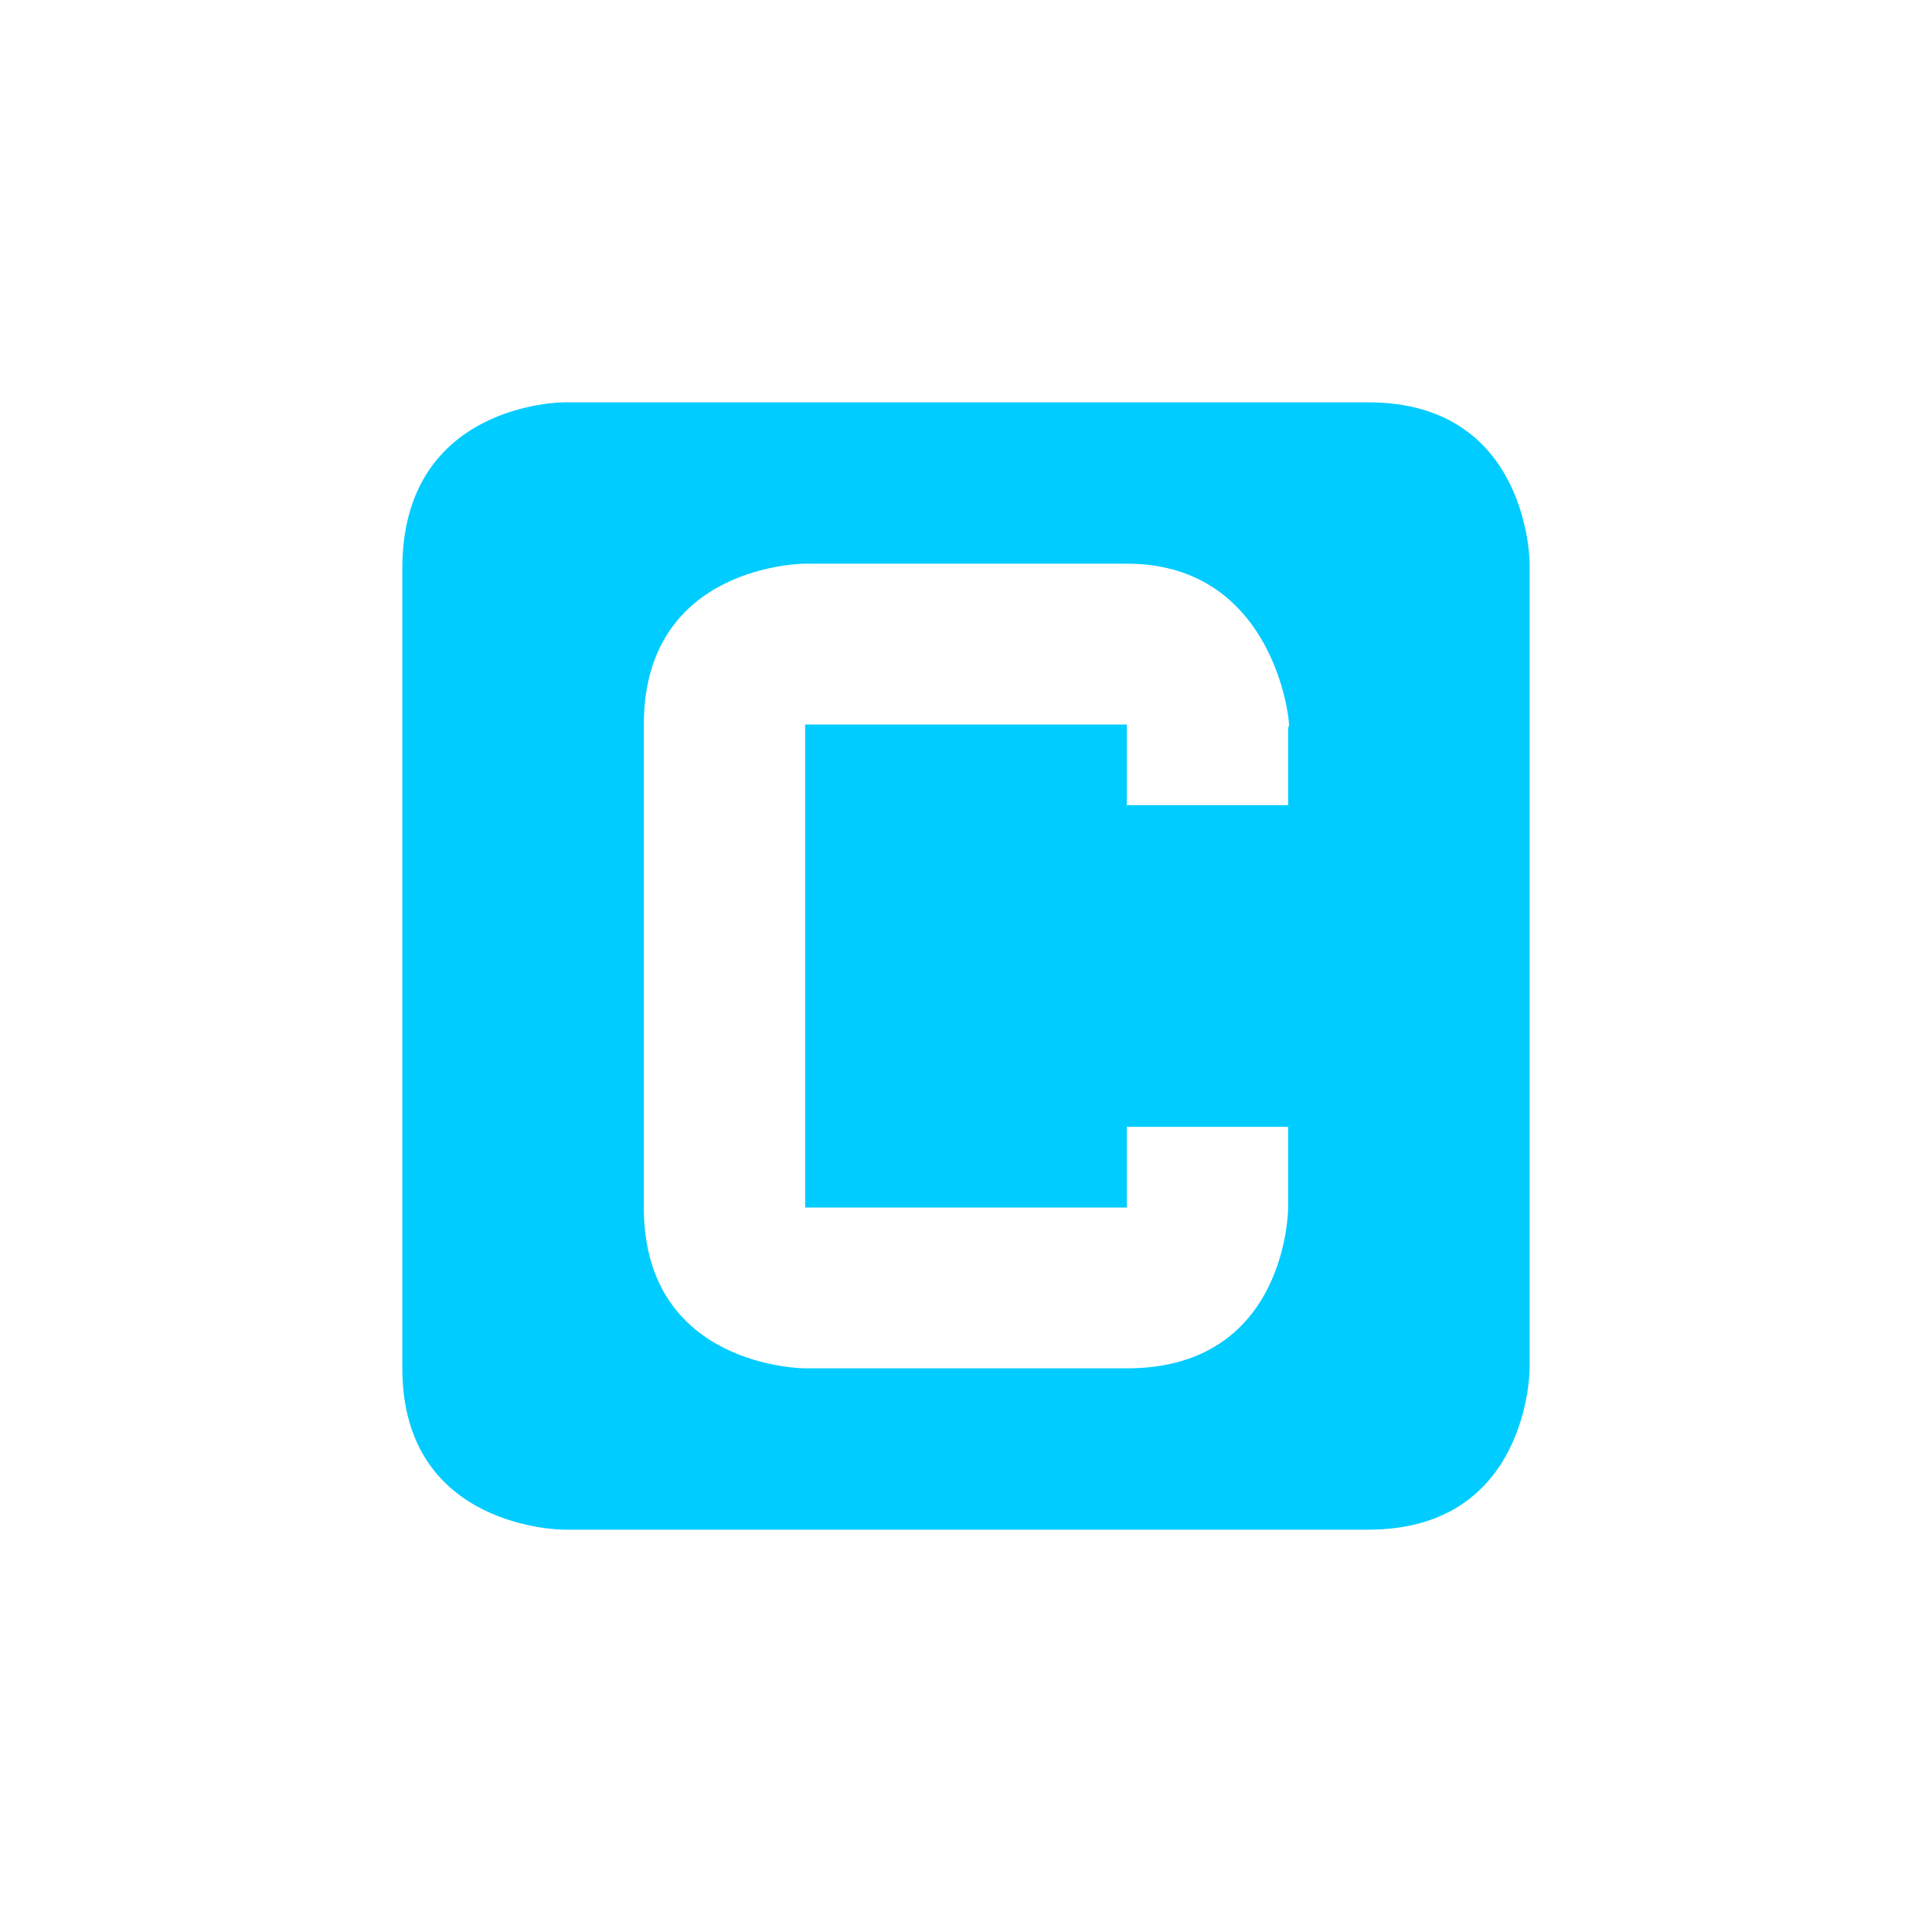 <svg xmlns="http://www.w3.org/2000/svg" xmlns:xlink="http://www.w3.org/1999/xlink" width="16" height="16" viewBox="0 0 16 16" version="1.1">
<g id="surface1">
<path style=" stroke:none;fill-rule:nonzero;fill:rgb(0%,80%,100%);fill-opacity:1;" d="M 4.668 3.332 C 4.668 3.332 3.332 3.332 3.332 4.707 L 3.332 11.332 C 3.332 12.668 4.668 12.668 4.668 12.668 L 11.332 12.668 C 12.668 12.668 12.668 11.332 12.668 11.332 L 12.668 4.668 C 12.668 4.668 12.668 3.332 11.332 3.332 Z M 6.668 4.668 L 9.332 4.668 C 10.668 4.668 10.703 6.234 10.668 6 L 10.668 6.668 L 9.332 6.668 L 9.332 6 L 6.668 6 L 6.668 10 L 9.332 10 L 9.332 9.332 L 10.668 9.332 L 10.668 10 C 10.668 10 10.668 11.332 9.332 11.332 L 6.668 11.332 C 6.668 11.332 5.332 11.332 5.332 10 L 5.332 6 C 5.332 4.668 6.668 4.668 6.668 4.668 Z M 6.668 4.668 "/>
</g>
</svg>
